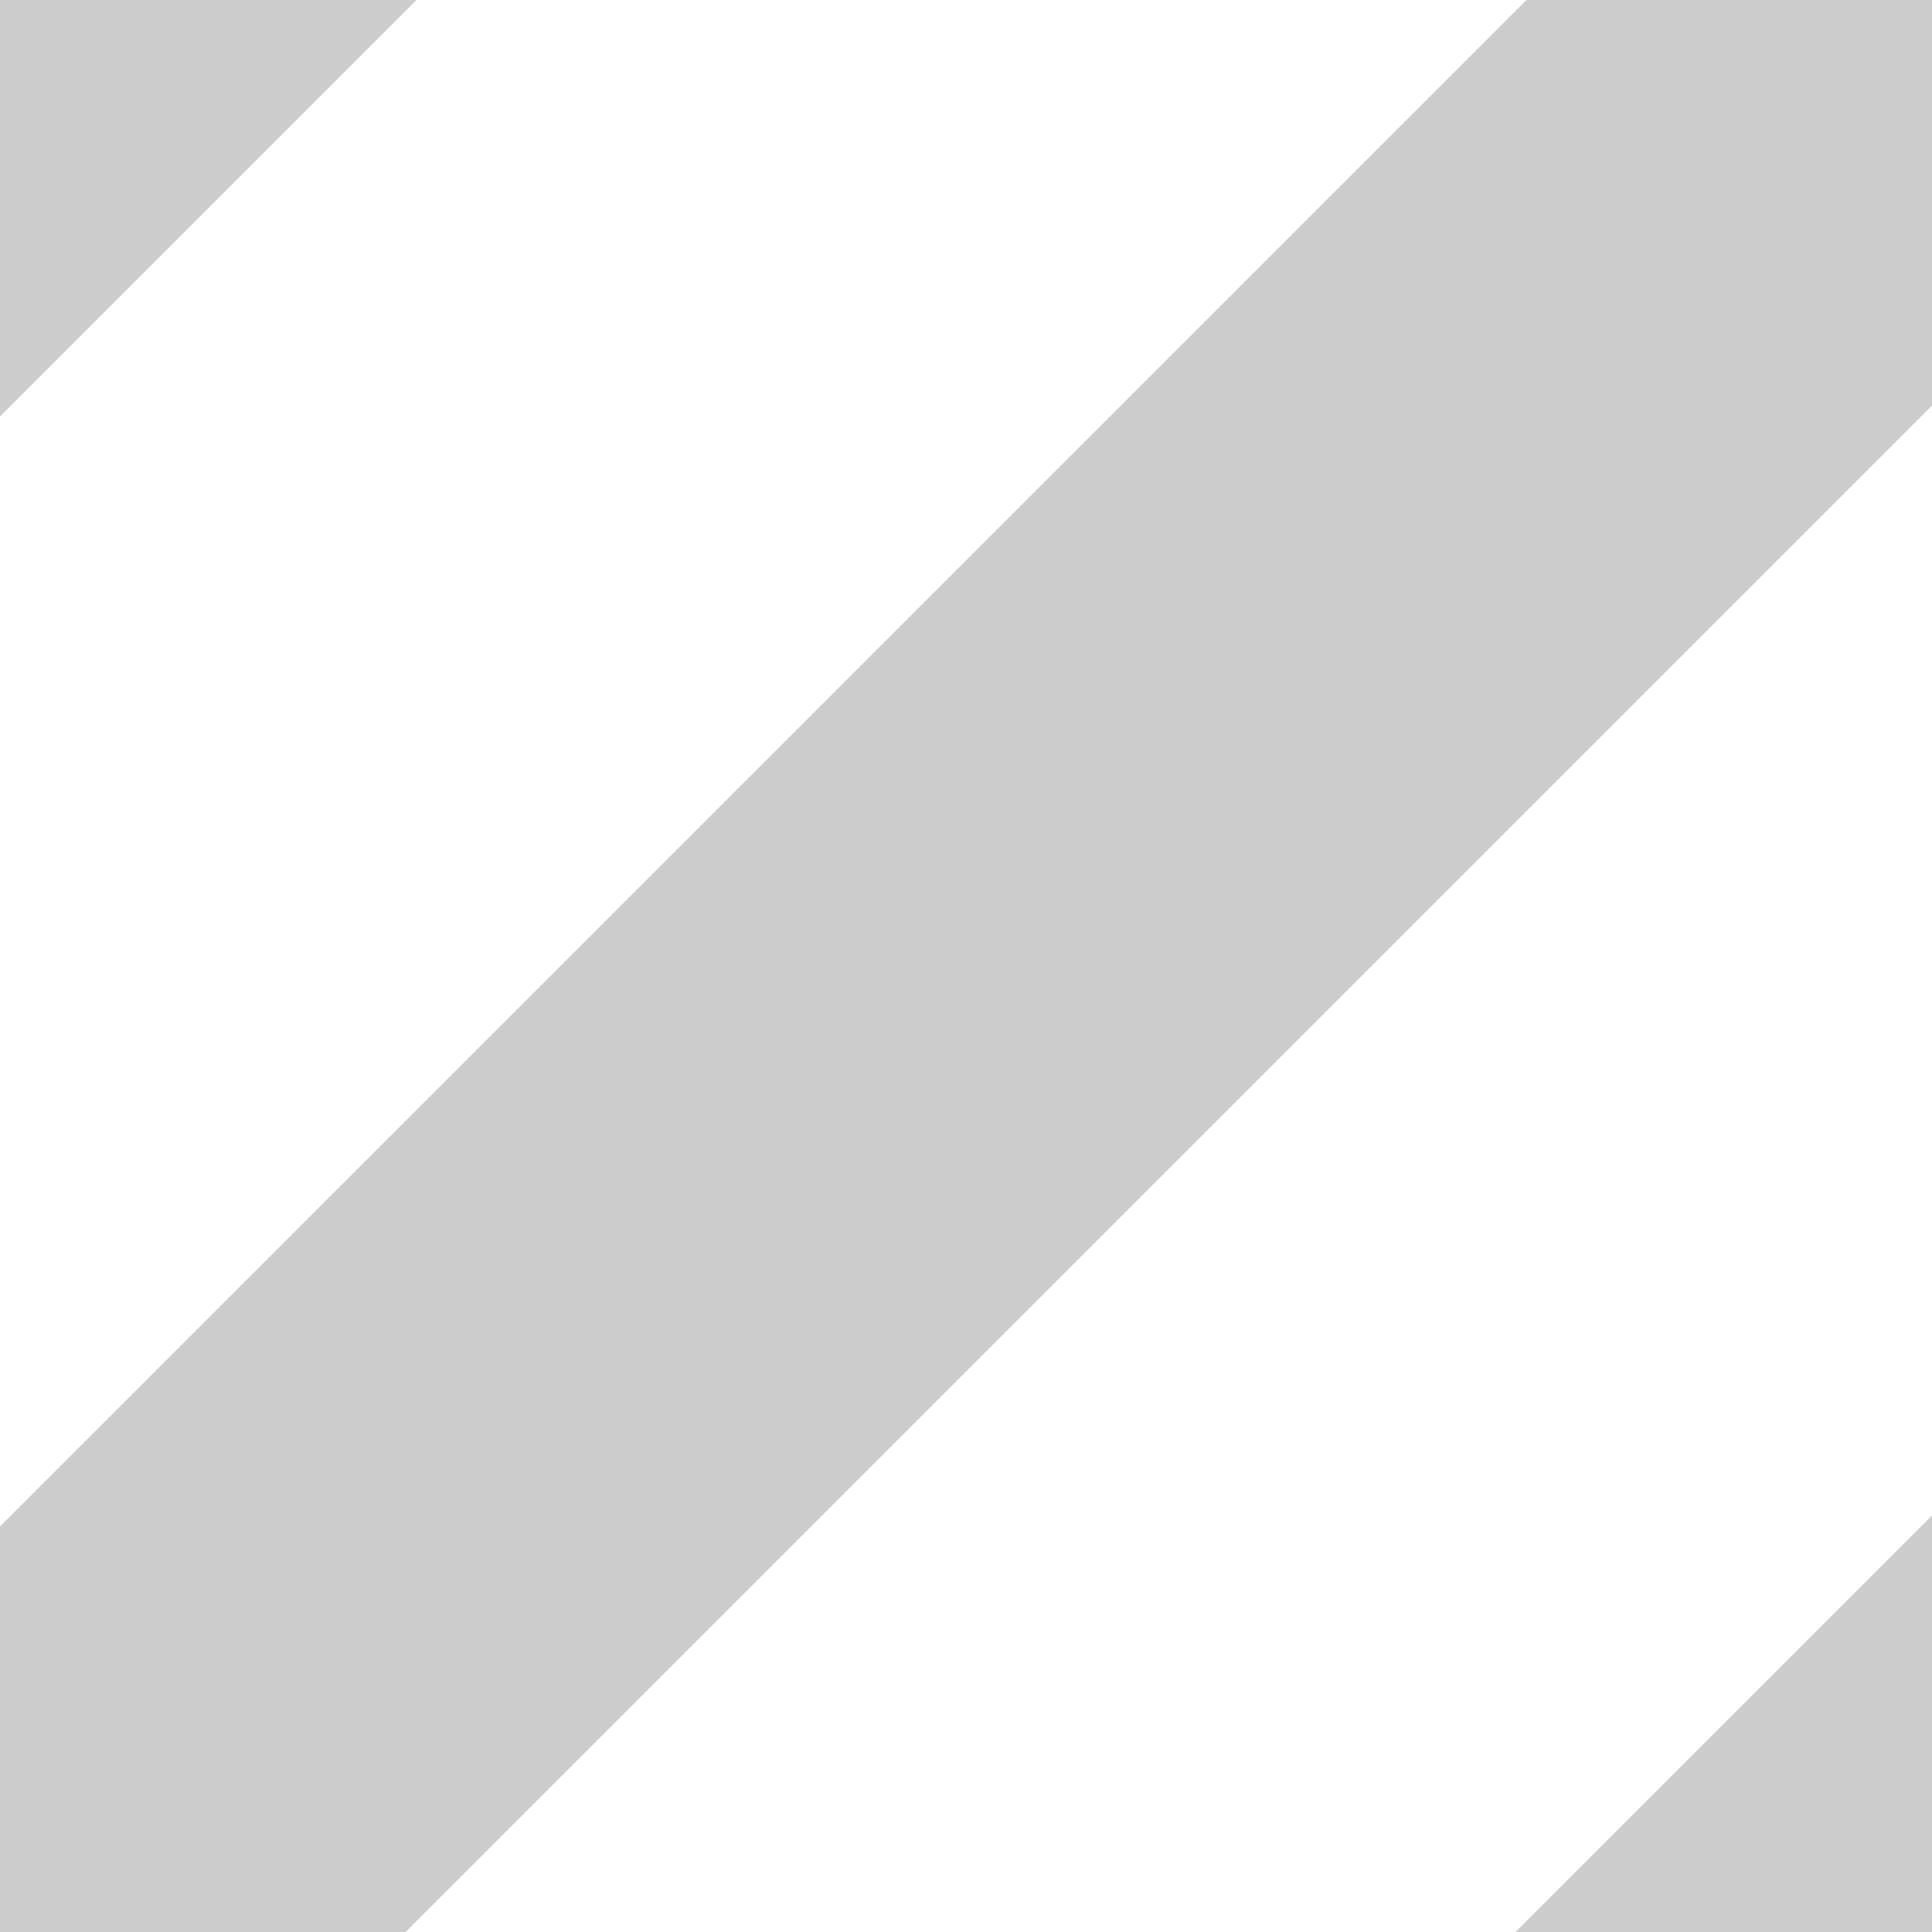 <svg xmlns="http://www.w3.org/2000/svg" width="64" height="64" viewBox="0 0 64 64"><g style="opacity:.2"><path transform="rotate(45)" style="opacity:1;fill:#000;fill-opacity:1;stroke:none;stroke-width:1.422" d="M35.755-64h19V64h-19zm-45 0h19V64h-19zm90 0h19V64h-19z"/></g></svg>